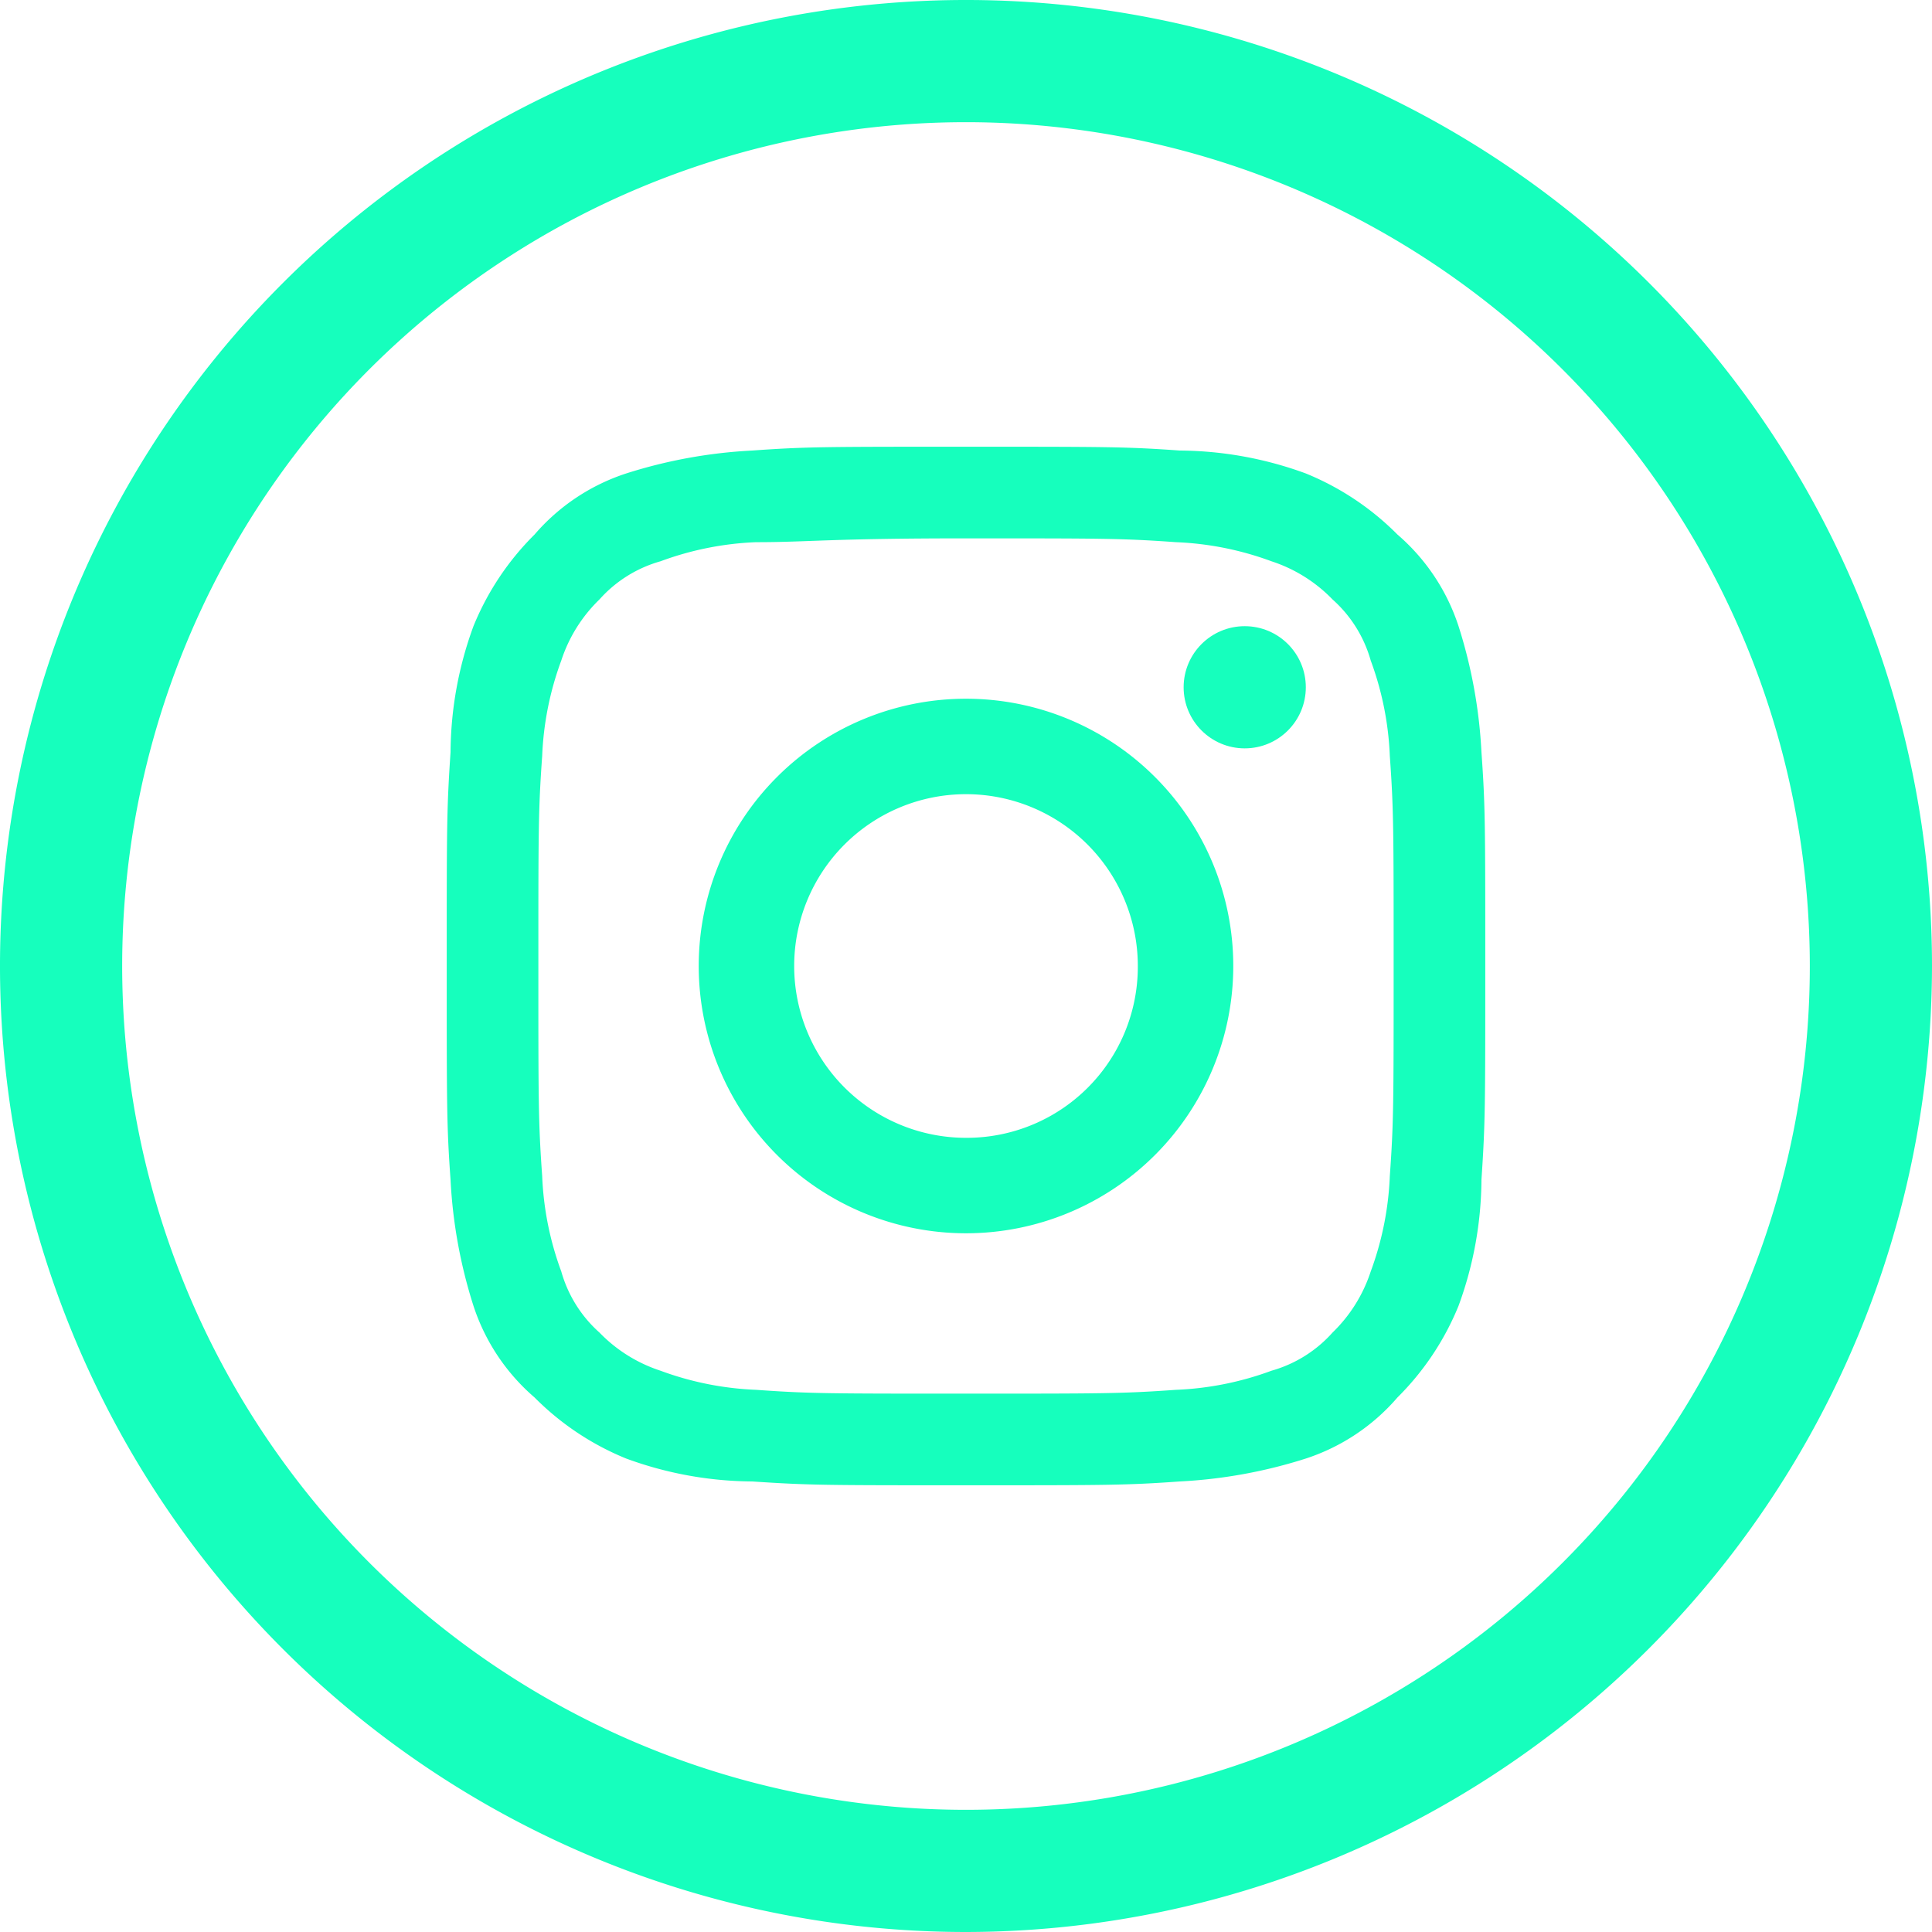 <svg xmlns="http://www.w3.org/2000/svg" viewBox="0 0 50.6 50.6"><defs><style>.cls-1{fill:#16ffbd;}</style></defs><title>Asset 11</title><g id="Layer_2" data-name="Layer 2"><g id="Layer_1-2" data-name="Layer 1"><path class="cls-1" d="M25.3,50.6A25.3,25.3,0,1,1,50.6,25.3,25.33,25.33,0,0,1,25.3,50.6Zm0-47.4A22.1,22.1,0,1,0,47.4,25.3,22.11,22.11,0,0,0,25.3,3.2Z"/><path class="cls-1" d="M25.3,14.1c3.6,0,4.1,0,5.5.1a8.12,8.12,0,0,1,2.5.5,3.91,3.91,0,0,1,1.6,1,3.36,3.36,0,0,1,1,1.6,8.12,8.12,0,0,1,.5,2.5c.1,1.4.1,1.9.1,5.5s0,4.1-.1,5.5a8.12,8.12,0,0,1-.5,2.5,3.91,3.91,0,0,1-1,1.6,3.36,3.36,0,0,1-1.6,1,8.12,8.12,0,0,1-2.5.5c-1.4.1-1.9.1-5.5.1s-4.1,0-5.5-.1a8.12,8.12,0,0,1-2.5-.5,3.91,3.91,0,0,1-1.6-1,3.36,3.36,0,0,1-1-1.6,8.12,8.12,0,0,1-.5-2.5c-.1-1.4-.1-1.9-.1-5.5s0-4.1.1-5.5a8.12,8.12,0,0,1,.5-2.5,3.91,3.91,0,0,1,1-1.6,3.36,3.36,0,0,1,1.6-1,8.12,8.12,0,0,1,2.5-.5c1.4,0,1.9-.1,5.5-.1m0-2.4c-3.7,0-4.2,0-5.6.1a13,13,0,0,0-3.3.6A5.36,5.36,0,0,0,14,14a7.21,7.21,0,0,0-1.6,2.4,9.73,9.73,0,0,0-.6,3.3c-.1,1.5-.1,1.9-.1,5.6s0,4.2.1,5.6a13,13,0,0,0,.6,3.3A5.36,5.36,0,0,0,14,36.6a7.21,7.21,0,0,0,2.4,1.6,9.73,9.73,0,0,0,3.3.6c1.5.1,1.9.1,5.6.1s4.2,0,5.6-.1a13,13,0,0,0,3.3-.6,5.36,5.36,0,0,0,2.4-1.6,7.21,7.21,0,0,0,1.6-2.4,9.73,9.73,0,0,0,.6-3.3c.1-1.5.1-1.9.1-5.6s0-4.2-.1-5.6a13,13,0,0,0-.6-3.3A5.36,5.36,0,0,0,36.6,14a7.21,7.21,0,0,0-2.4-1.6,9.73,9.73,0,0,0-3.3-.6c-1.4-.1-1.9-.1-5.6-.1Z"/><path class="cls-1" d="M25.3,18.3a7,7,0,1,0,7,7A7,7,0,0,0,25.3,18.3Zm0,11.5a4.5,4.5,0,1,1,4.5-4.5A4.48,4.48,0,0,1,25.3,29.8Z"/><circle class="cls-1" cx="32.6" cy="18" r="1.6"/></g></g></svg>